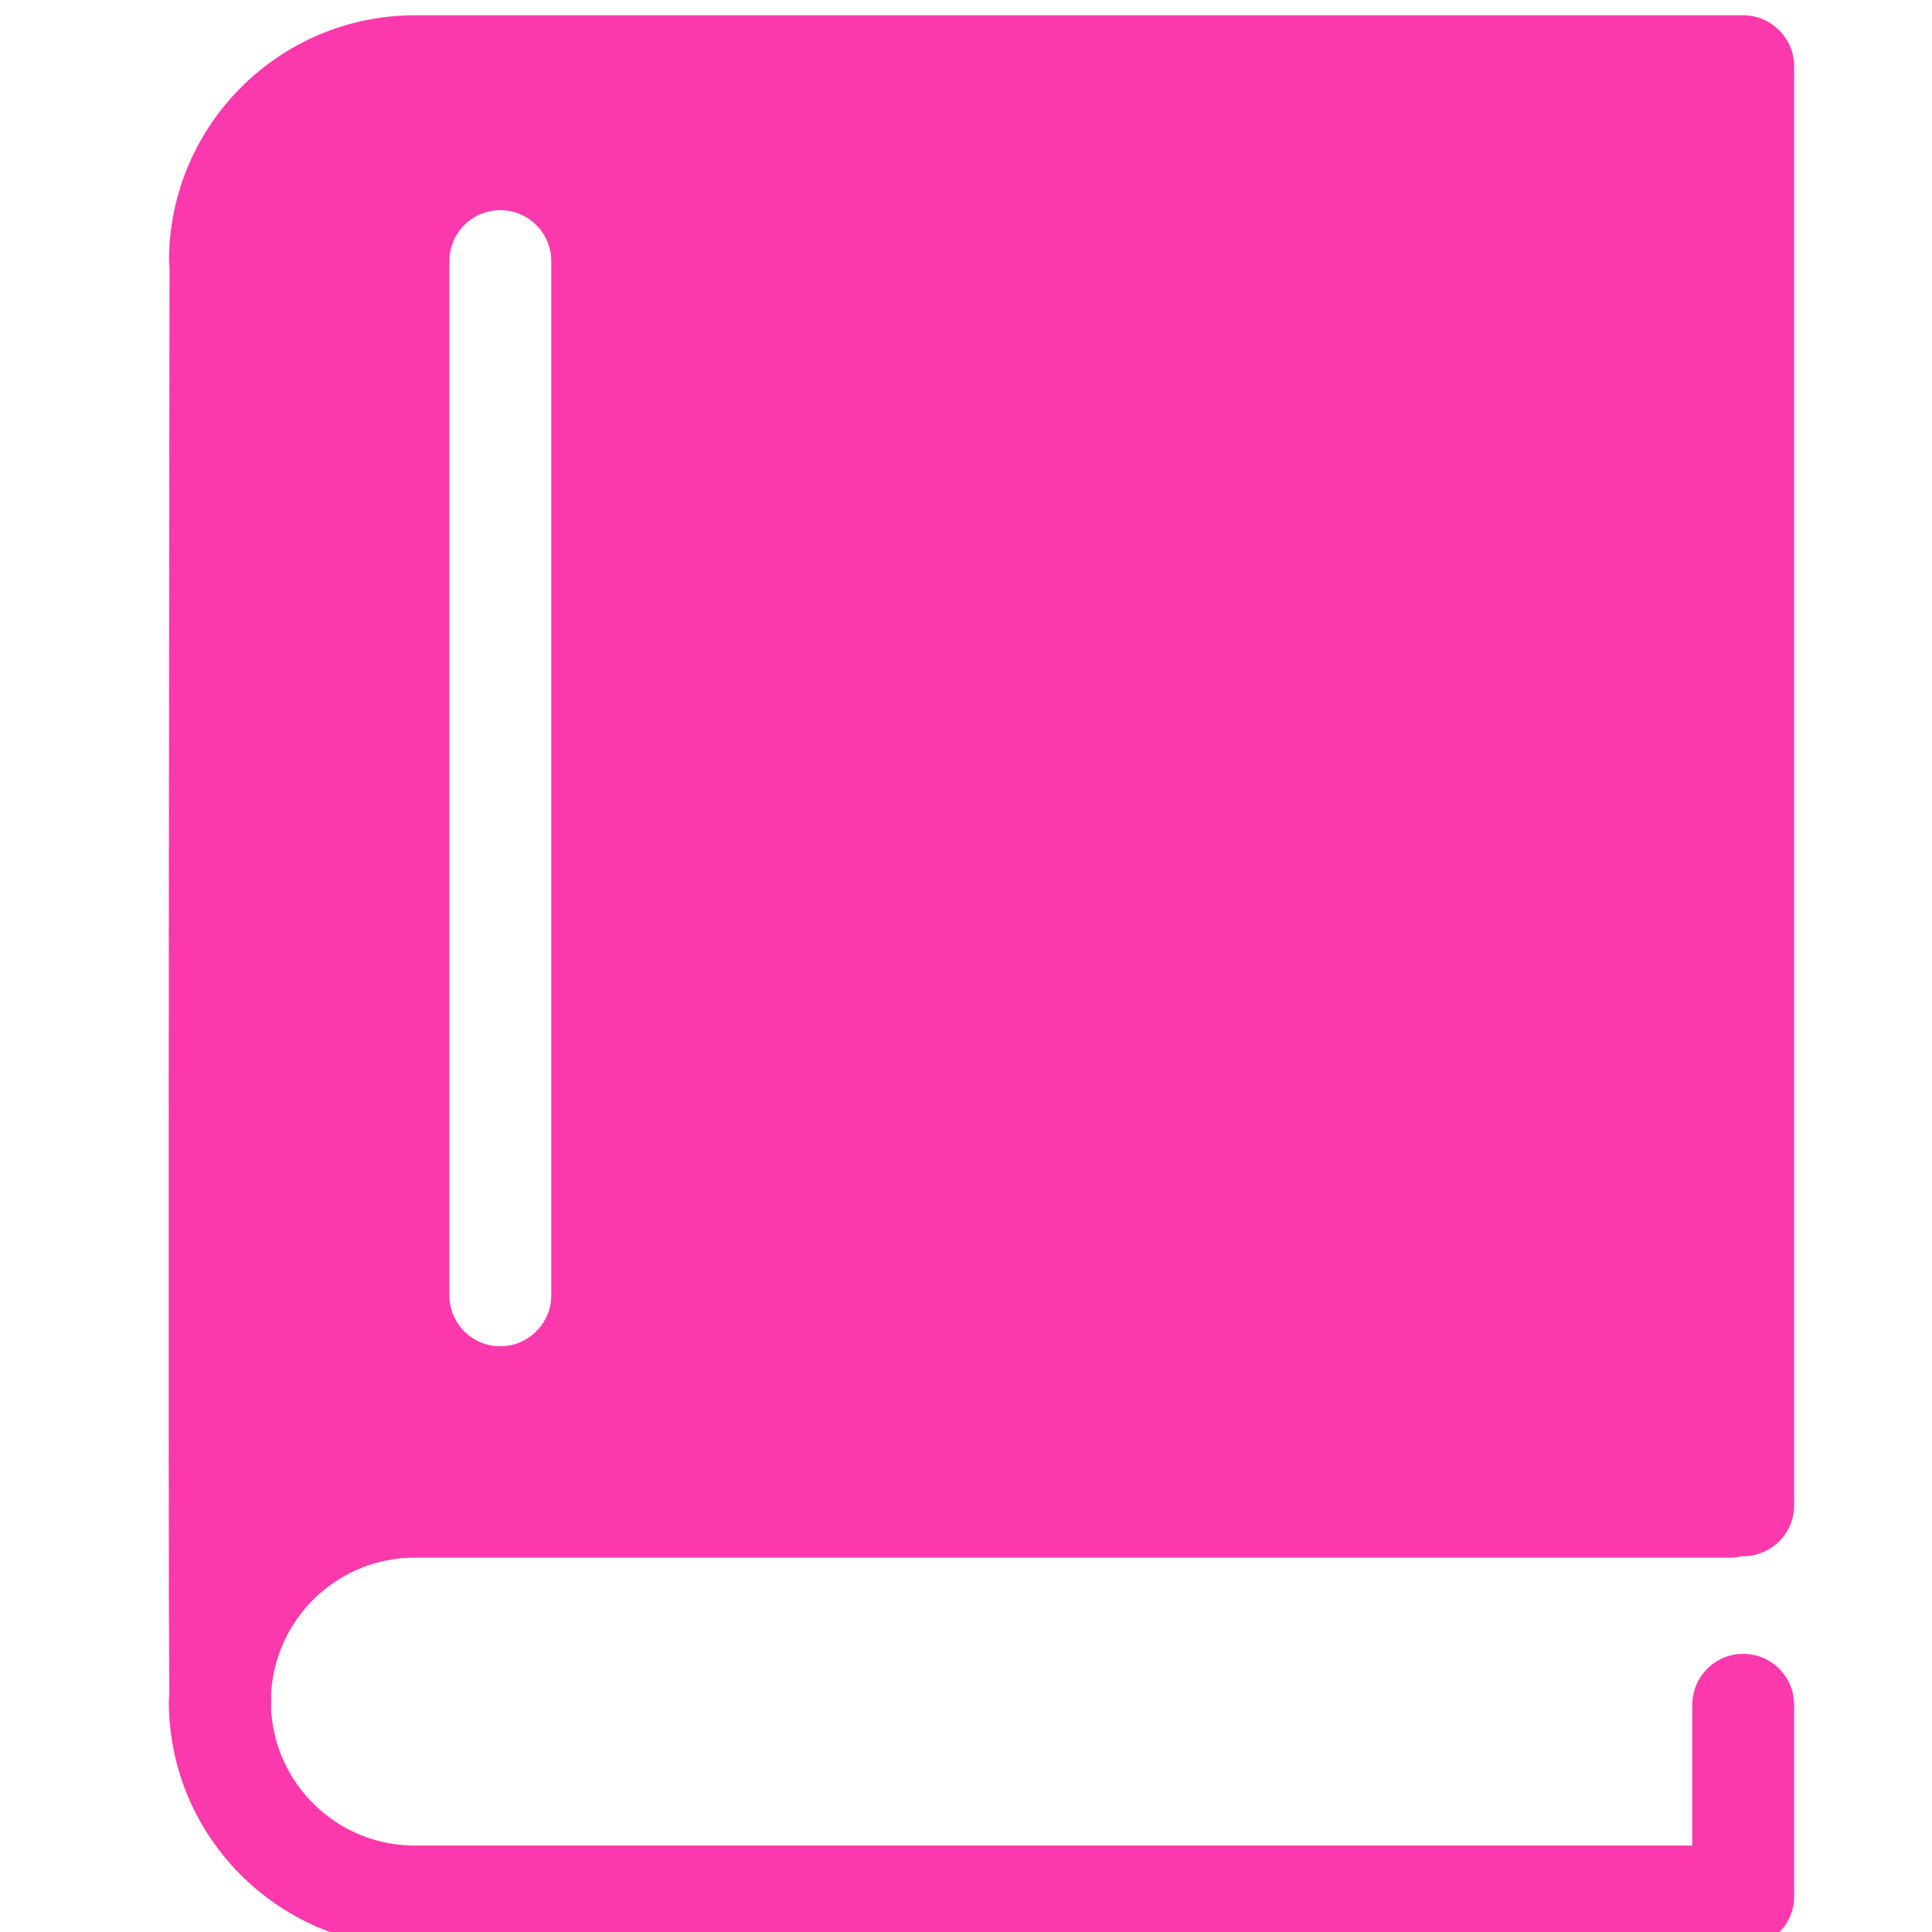 <svg width="28" height="28" viewBox="0 0 28 28" fill="none" xmlns="http://www.w3.org/2000/svg">
<g clip-path="url(#clip0_136_430)">
<g clip-path="url(#clip1_136_430)">
<g clip-path="url(#clip2_136_430)">
<path d="M6.01 22.575H25.082C25.141 22.575 25.197 22.566 25.252 22.553C25.256 22.553 25.26 22.554 25.264 22.554C25.671 22.554 26.002 22.224 26.002 21.816V0.96C26.002 0.553 25.671 0.222 25.264 0.222H25.084H7.19H6.011C4.047 0.222 2.449 1.82 2.449 3.784C2.449 3.81 2.454 3.835 2.457 3.86C2.454 5.674 2.432 22.341 2.454 24.532C2.453 24.575 2.447 24.617 2.447 24.66C2.447 26.549 3.926 28.094 5.785 28.211C5.823 28.217 5.859 28.222 5.898 28.222H25.264C25.671 28.222 26.002 27.892 26.002 27.484V24.707C26.002 24.299 25.671 23.969 25.264 23.969C24.857 23.969 24.526 24.299 24.526 24.707V26.747H6.01C4.888 26.747 3.973 25.856 3.928 24.746C3.929 24.726 3.933 24.707 3.932 24.687C3.932 24.655 3.93 24.604 3.93 24.537C3.994 23.445 4.901 22.575 6.01 22.575ZM6.513 3.784C6.513 3.376 6.843 3.046 7.251 3.046C7.658 3.046 7.989 3.376 7.989 3.784V18.773C7.989 19.18 7.658 19.511 7.251 19.511C6.843 19.511 6.513 19.18 6.513 18.773V3.784Z" fill="#FB39AD"/>
</g>
</g>
</g>
<defs>
<clipPath id="clip0_136_430">
<rect width="28" height="28" fill="white" transform="translate(0.222 0.222)"/>
</clipPath>
<clipPath id="clip1_136_430">
<rect width="28" height="28" fill="white" transform="translate(0.223 0.222)"/>
</clipPath>
<clipPath id="clip2_136_430">
<rect width="23.558" height="28" fill="white" transform="translate(2.445 0.222)"/>
</clipPath>
</defs>
</svg>
